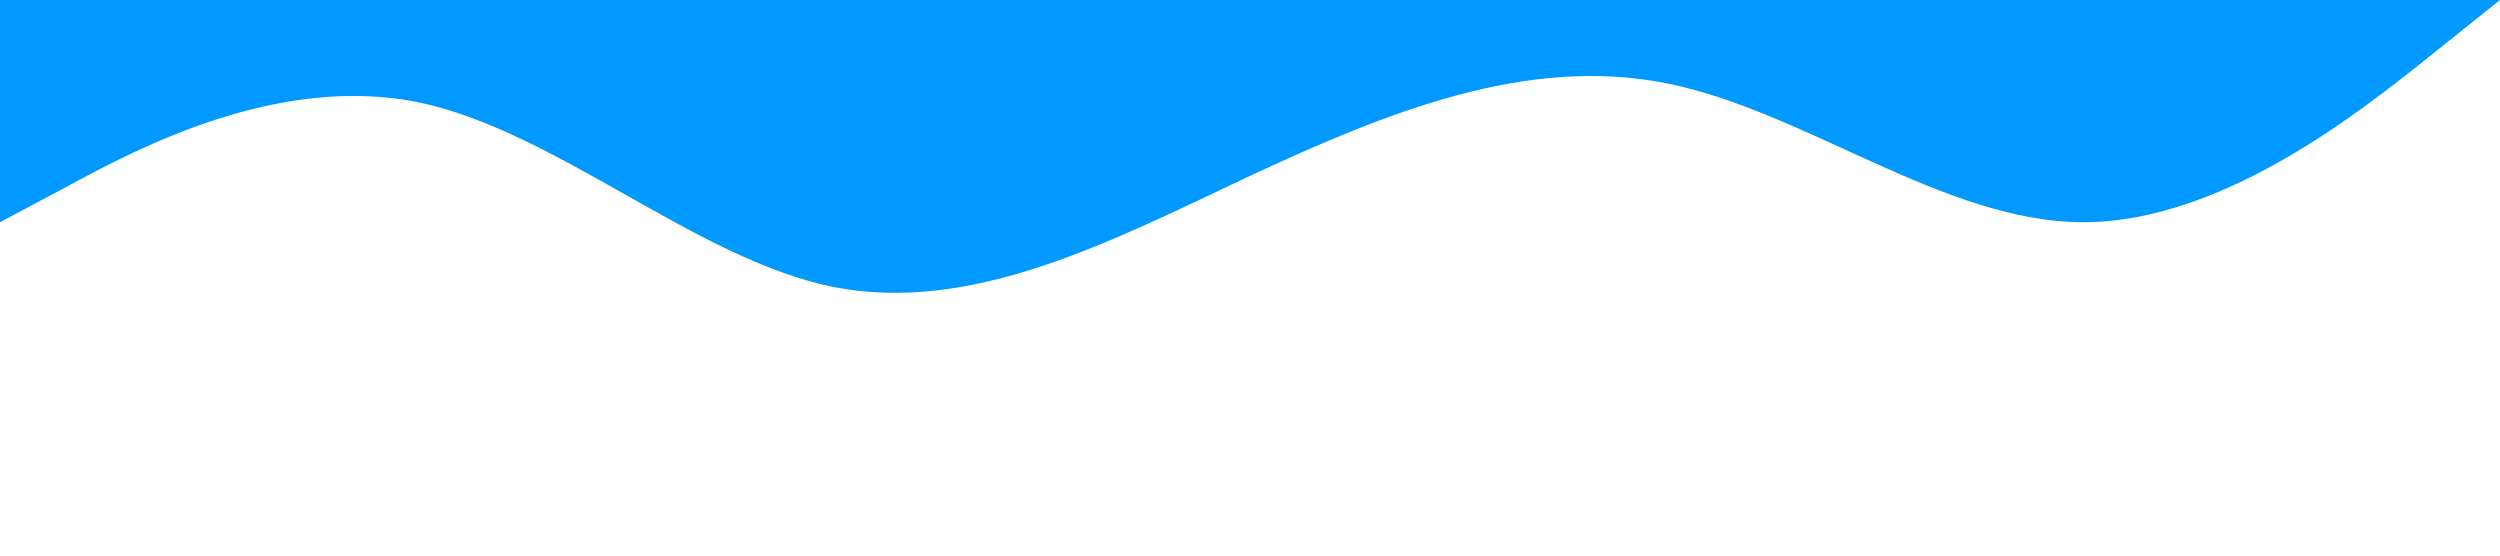 <?xml version="1.0" standalone="no"?><svg xmlns="http://www.w3.org/2000/svg" viewBox="0 0 1440 320"><path fill="#0099ff" fill-opacity="1" d="M0,128L40,106.7C80,85,160,43,240,58.7C320,75,400,149,480,165.3C560,181,640,139,720,101.3C800,64,880,32,960,48C1040,64,1120,128,1200,128C1280,128,1360,64,1400,32L1440,0L1440,0L1400,0C1360,0,1280,0,1200,0C1120,0,1040,0,960,0C880,0,800,0,720,0C640,0,560,0,480,0C400,0,320,0,240,0C160,0,80,0,40,0L0,0Z"></path></svg>
